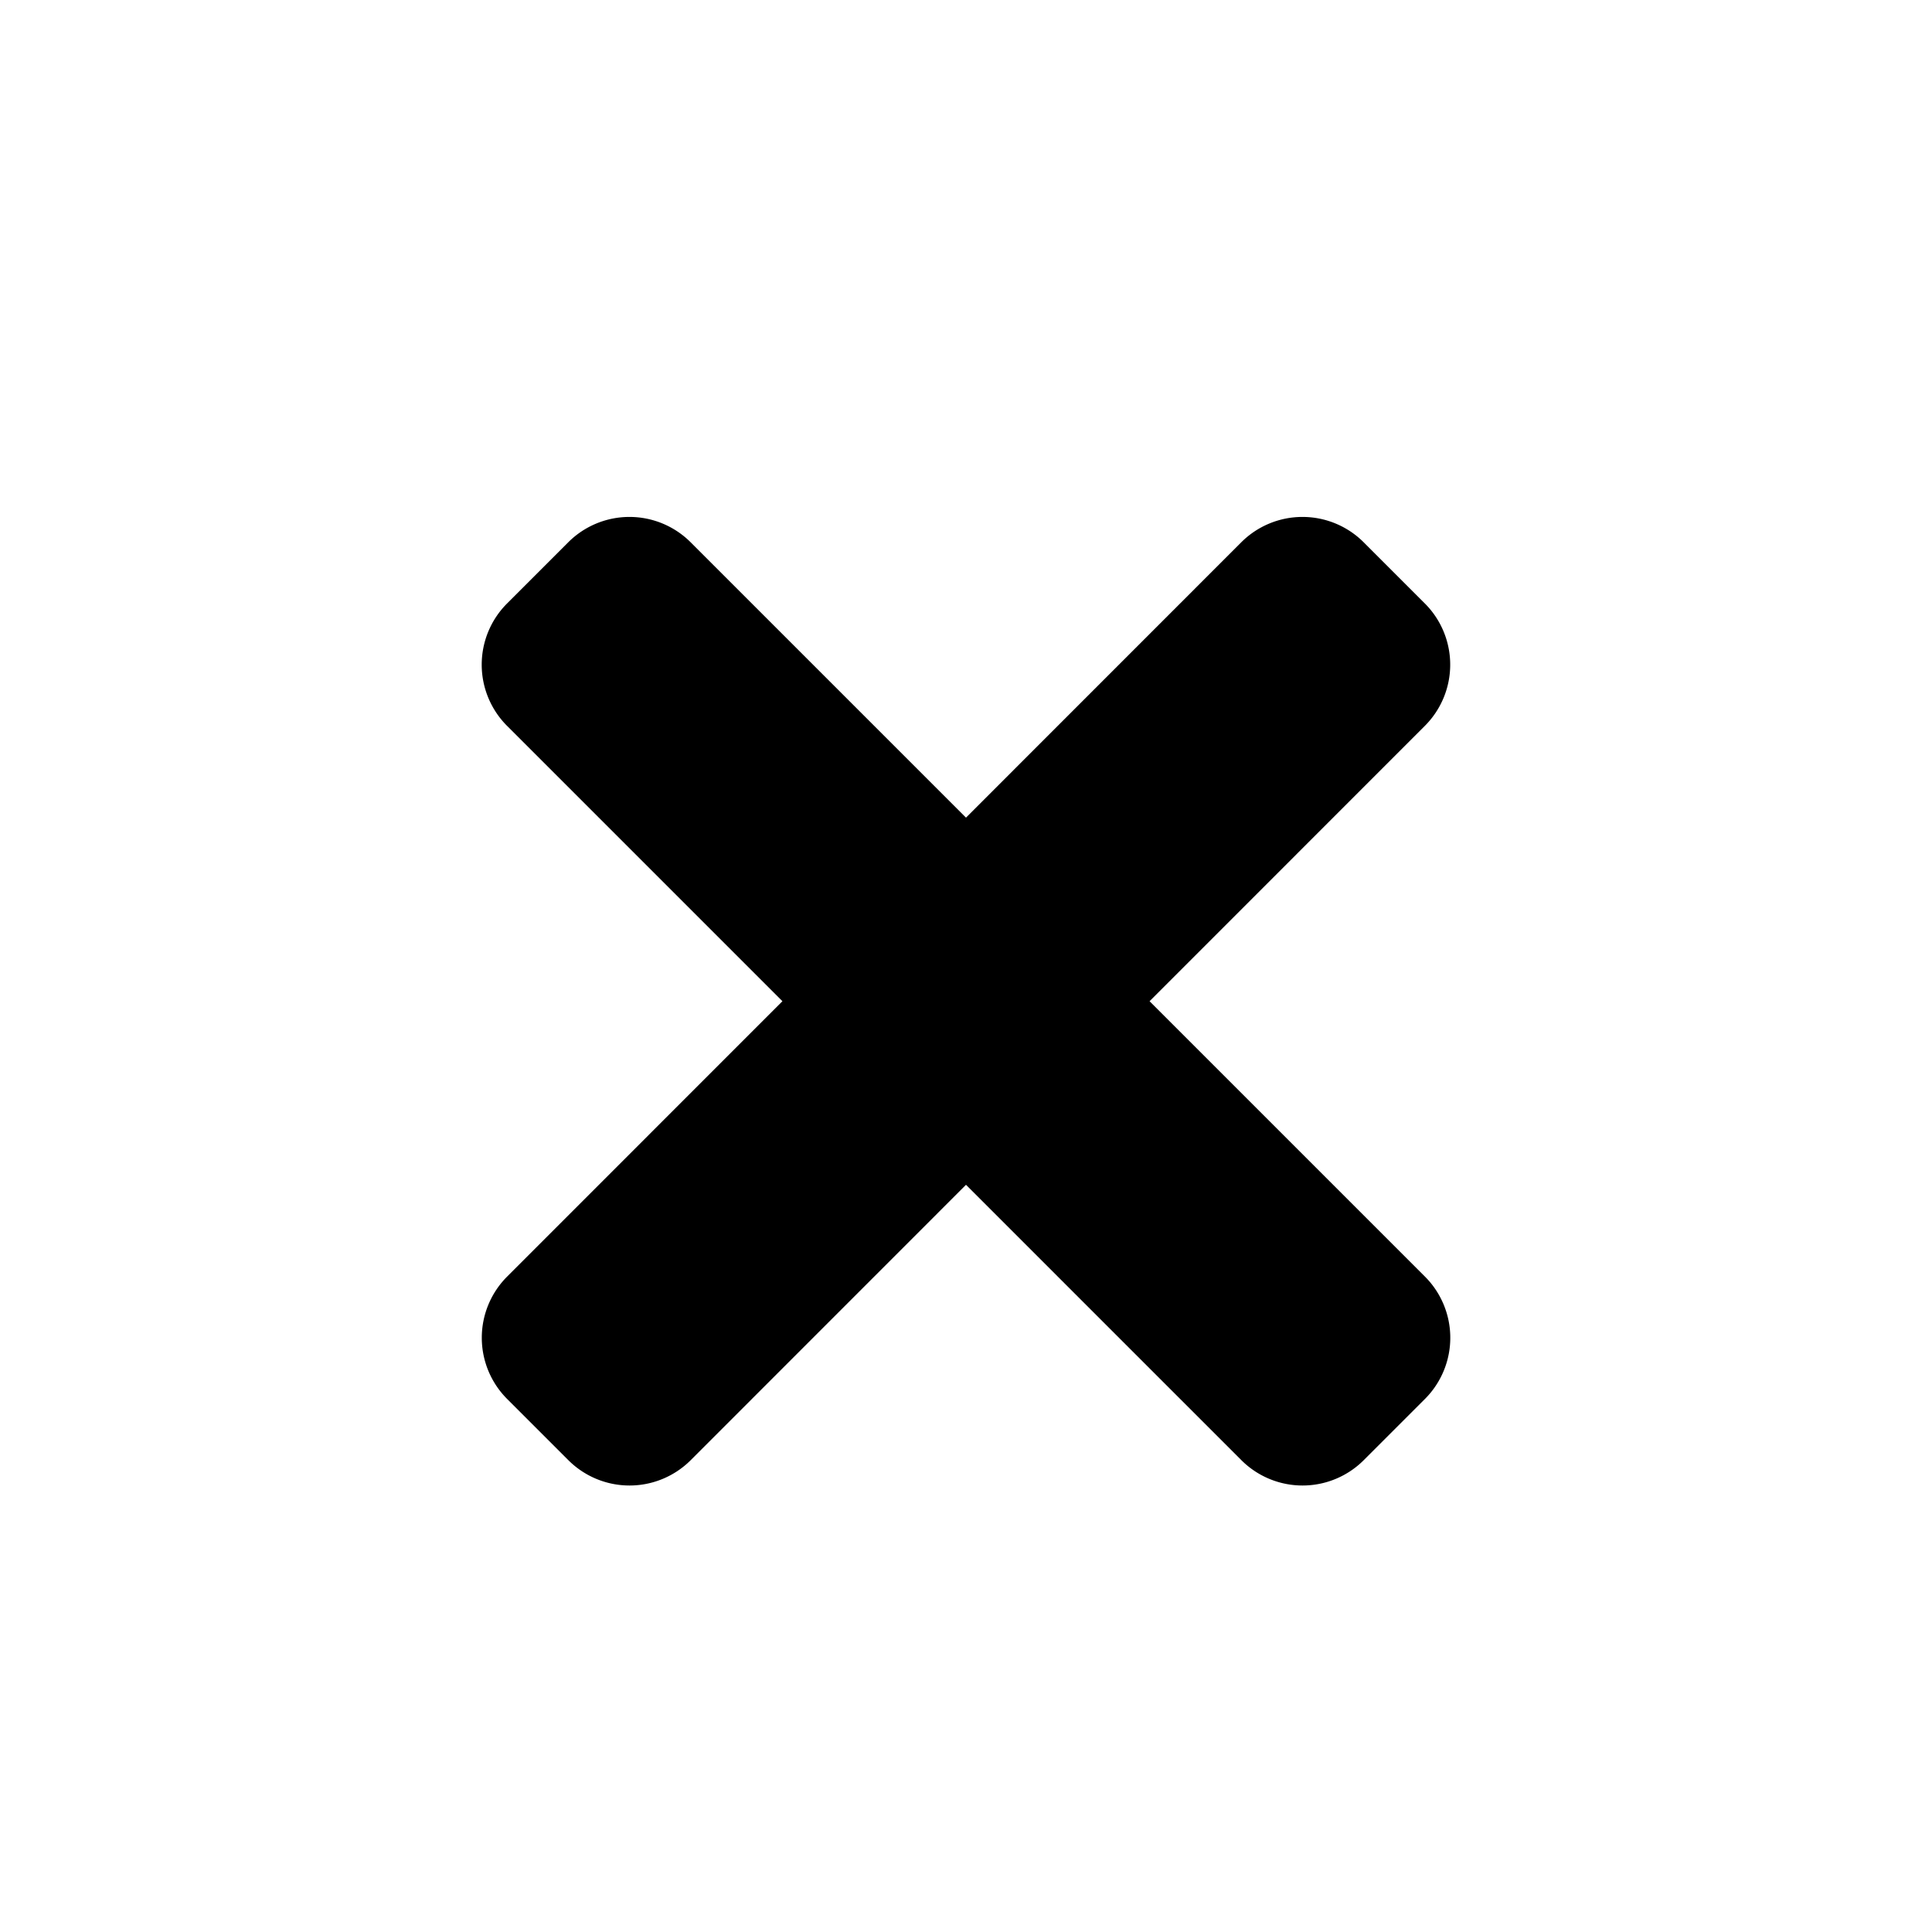 <svg id="icon_failed" xmlns="http://www.w3.org/2000/svg" viewBox="0 0 48 48">
  <rect id="Rectangle_1077" data-name="Rectangle 1077" width="48" height="48" fill="none"/>
  <path id="Path_93" data-name="Path 93" d="M4.561-13.125,11.4-19.966a2.15,2.15,0,0,0,0-3.041l-1.52-1.52a2.15,2.15,0,0,0-3.041,0L0-17.686l-6.841-6.841a2.15,2.15,0,0,0-3.041,0l-1.52,1.52a2.15,2.15,0,0,0,0,3.041l6.841,6.841L-11.4-6.284a2.15,2.15,0,0,0,0,3.041l1.52,1.52a2.15,2.15,0,0,0,3.041,0L0-8.564,6.841-1.723a2.15,2.15,0,0,0,3.041,0l1.52-1.52a2.15,2.15,0,0,0,0-3.041Z" transform="translate(24 38)" fill="currentcolor"/>
</svg>
